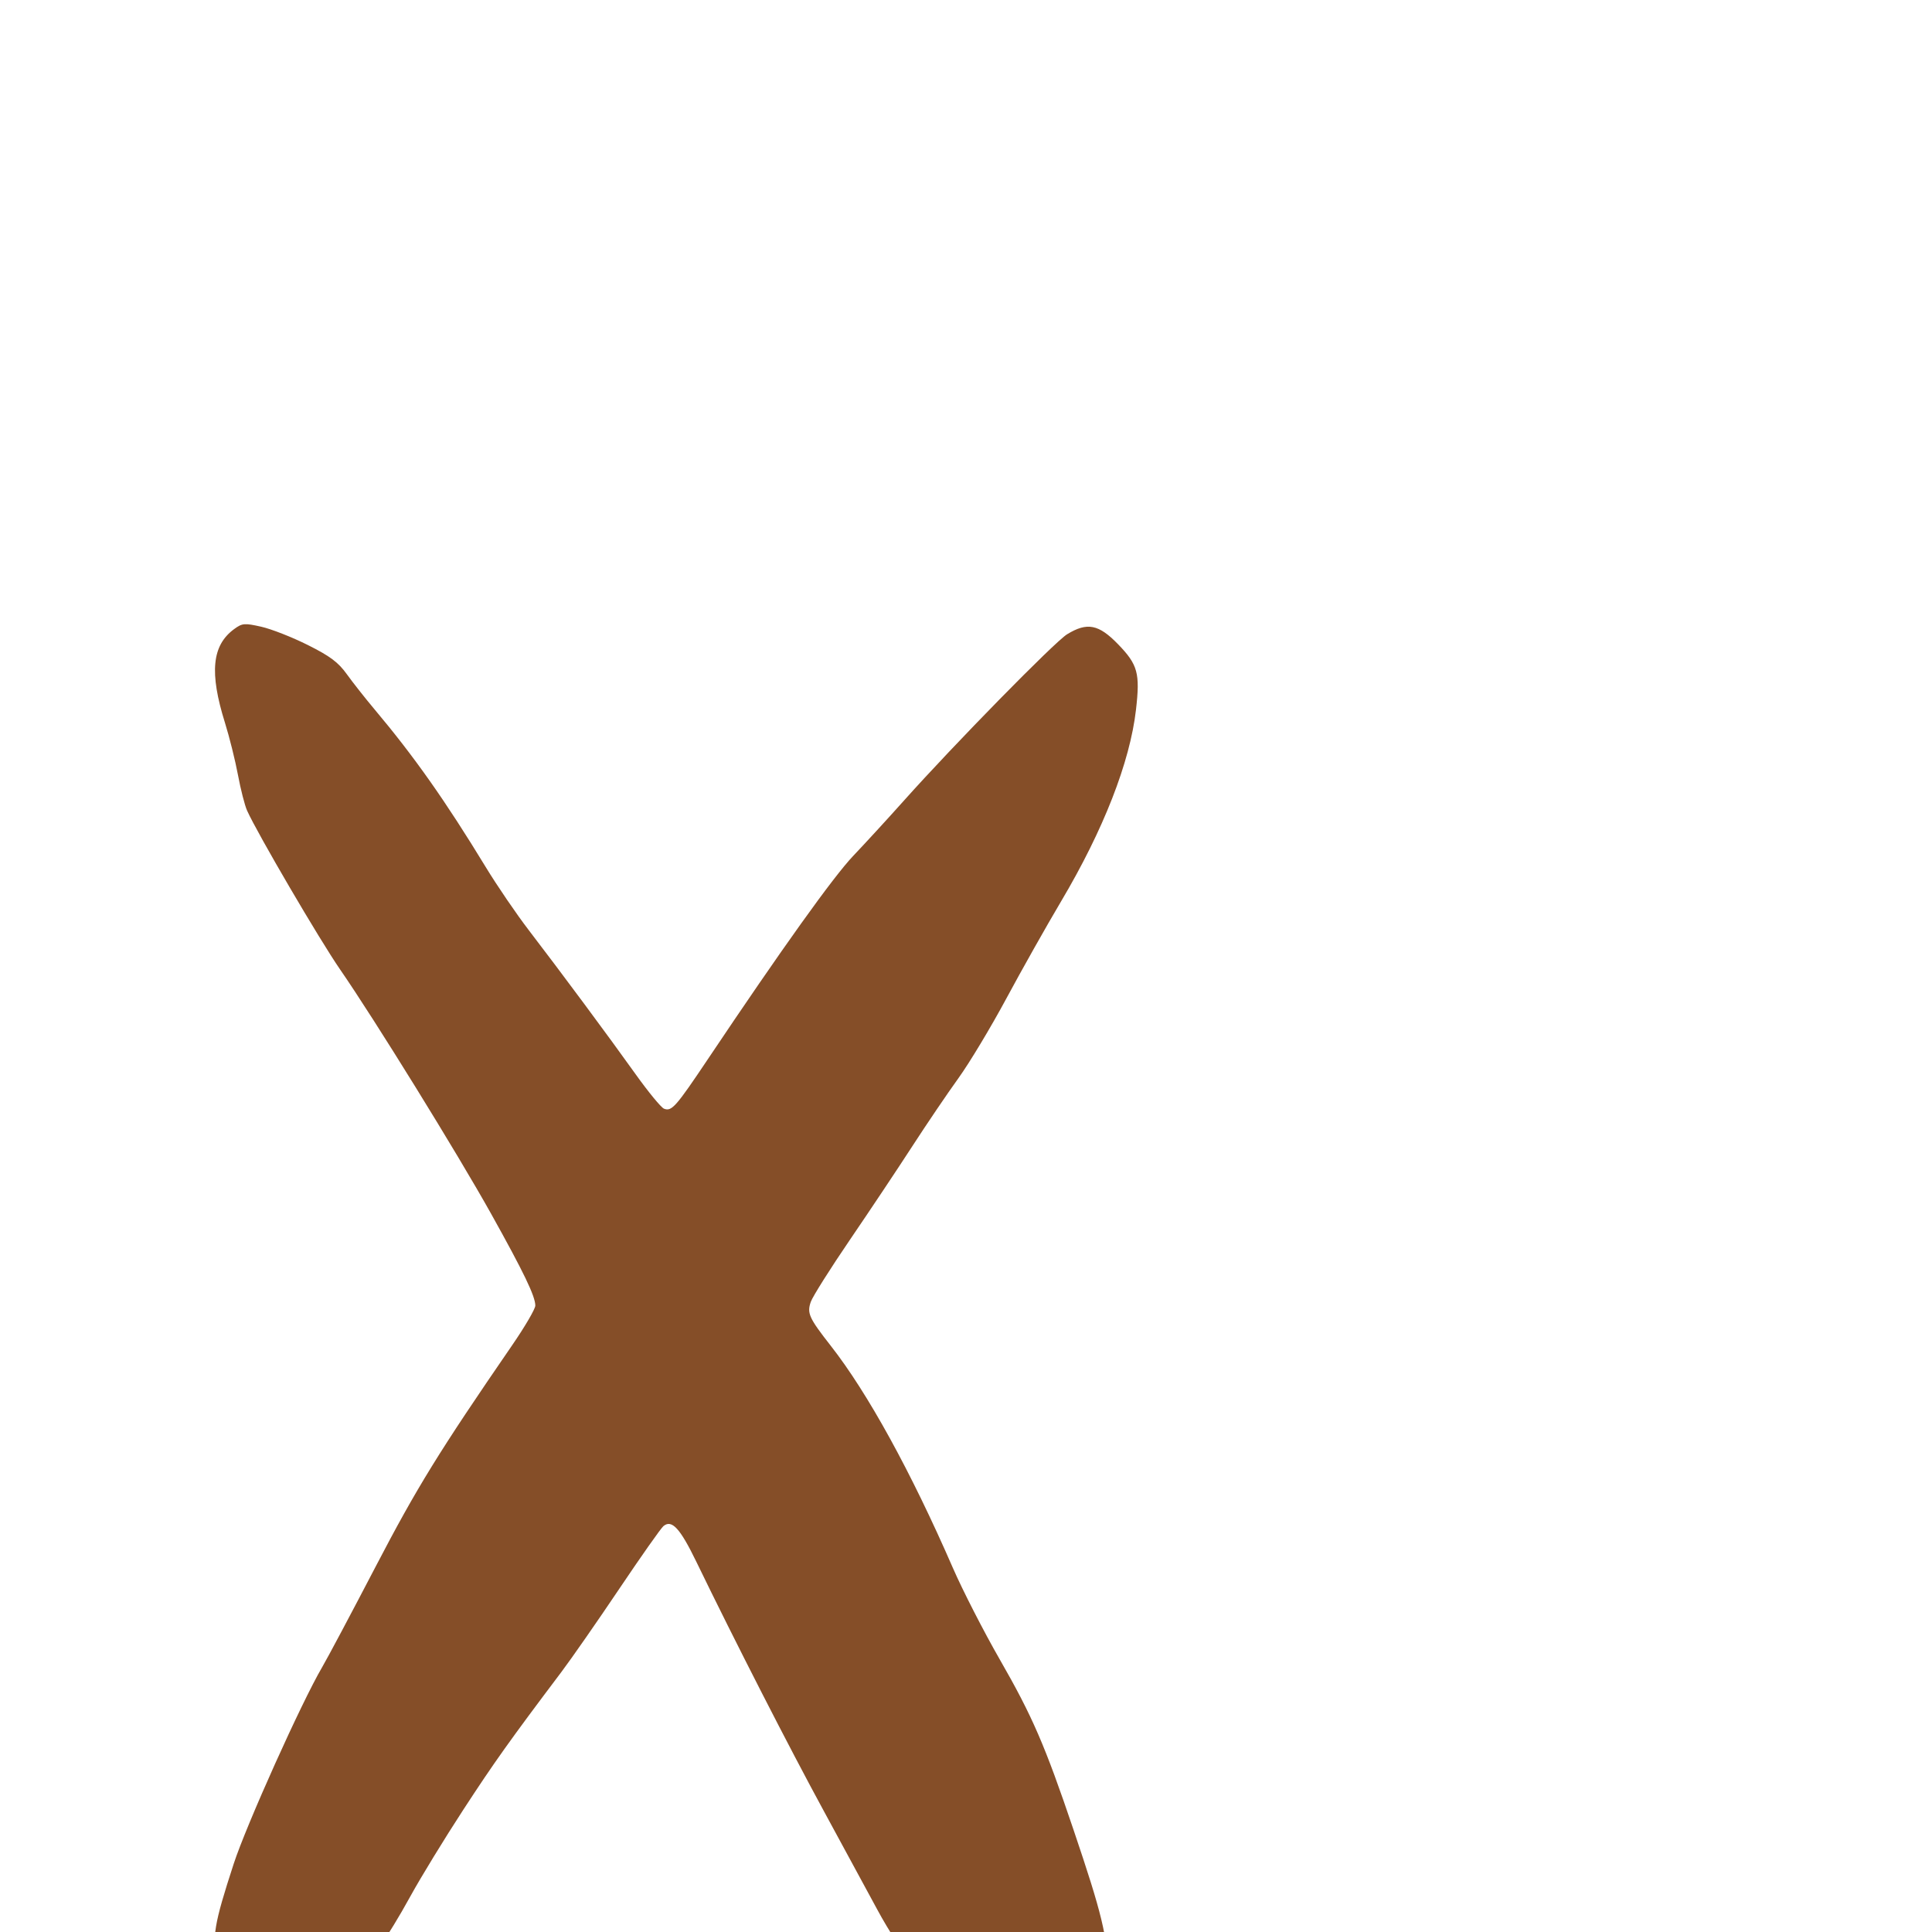 <svg xmlns="http://www.w3.org/2000/svg" viewBox="0 -1000 1000 1000">
	<path fill="#854e28" d="M536.635 76.011C548.54 78.677 557.994 75.461 565.694 66.119C572.961 57.301 575.063 46.432 573.997 23.186C572.999 1.393 570.49 -9.004 555.608 -53.049C540.887 -96.61 534.324 -111.766 517.439 -141.146C509.179 -155.525 498.269 -176.826 493.189 -188.485C471.481 -238.333 449.128 -278.993 429.994 -303.438C418.732 -317.824 417.614 -320.282 419.669 -326.178C420.615 -328.893 429.759 -343.391 439.992 -358.399C450.222 -373.408 464.714 -395.136 472.196 -406.686C479.678 -418.238 490.435 -434.111 496.098 -441.959C501.762 -449.81 512.9 -468.332 520.851 -483.117C528.801 -497.907 541.584 -520.592 549.258 -533.525C571.16 -570.443 584.866 -605.521 587.979 -632.613C590.157 -651.549 588.947 -655.971 578.721 -666.529C568.672 -676.902 562.718 -678.068 552.323 -671.697C545.911 -667.767 493.859 -614.703 467.872 -585.605C459.621 -576.367 447.826 -563.516 441.667 -557.049C431.348 -546.217 404.644 -508.879 366.481 -451.918C349.761 -426.961 347.683 -424.609 343.69 -426.141C342.211 -426.711 335.58 -434.768 328.952 -444.047C314.908 -463.717 290.347 -496.83 273.735 -518.49C267.319 -526.854 257.264 -541.596 251.389 -551.252C230.56 -585.476 214.272 -608.574 193.823 -632.887C189.048 -638.563 182.615 -646.726 179.529 -651.021C175.082 -657.215 170.878 -660.359 159.264 -666.174C151.204 -670.207 140.366 -674.459 135.181 -675.617C126.517 -677.559 125.382 -677.457 121.194 -674.387C109.696 -665.962 108.315 -651.877 116.434 -625.914C118.74 -618.527 121.772 -606.369 123.167 -598.895C124.562 -591.42 126.688 -583.11 127.891 -580.434C133.202 -568.604 165.45 -513.521 176.005 -498.246C193.857 -472.416 236.746 -403.027 254.191 -371.757C271.124 -341.398 277.078 -329.035 277.078 -324.223C277.078 -322.531 271.729 -313.367 265.19 -303.855C227.128 -248.491 215.787 -230.103 194.432 -189.128C181.911 -165.104 169.449 -141.666 166.732 -137.049C156.082 -118.92 127.467 -55.287 120.925 -35.18C110.742 -3.874 109.73 2.193 112.312 16.617C115.729 35.75 126.264 45.475 143.572 45.475C155.935 45.475 166.708 40.327 178.521 28.777C190.932 16.647 200.211 3.7 212.479 -18.605C217.813 -28.309 230.067 -48.342 239.706 -63.128C255.805 -87.819 263.748 -98.979 290.531 -134.525C295.754 -141.457 309.251 -160.854 320.53 -177.63C331.81 -194.408 342.095 -209.014 343.39 -210.087C347.703 -213.669 351.989 -209.027 360.422 -191.641C380.499 -150.231 408.465 -95.561 426.583 -62.287C437.401 -42.422 449.781 -19.597 454.095 -11.571C465.661 9.951 487.023 39.028 503.535 55.722C517.669 70.009 522.17 72.771 536.635 76.011Z"/>
</svg>
